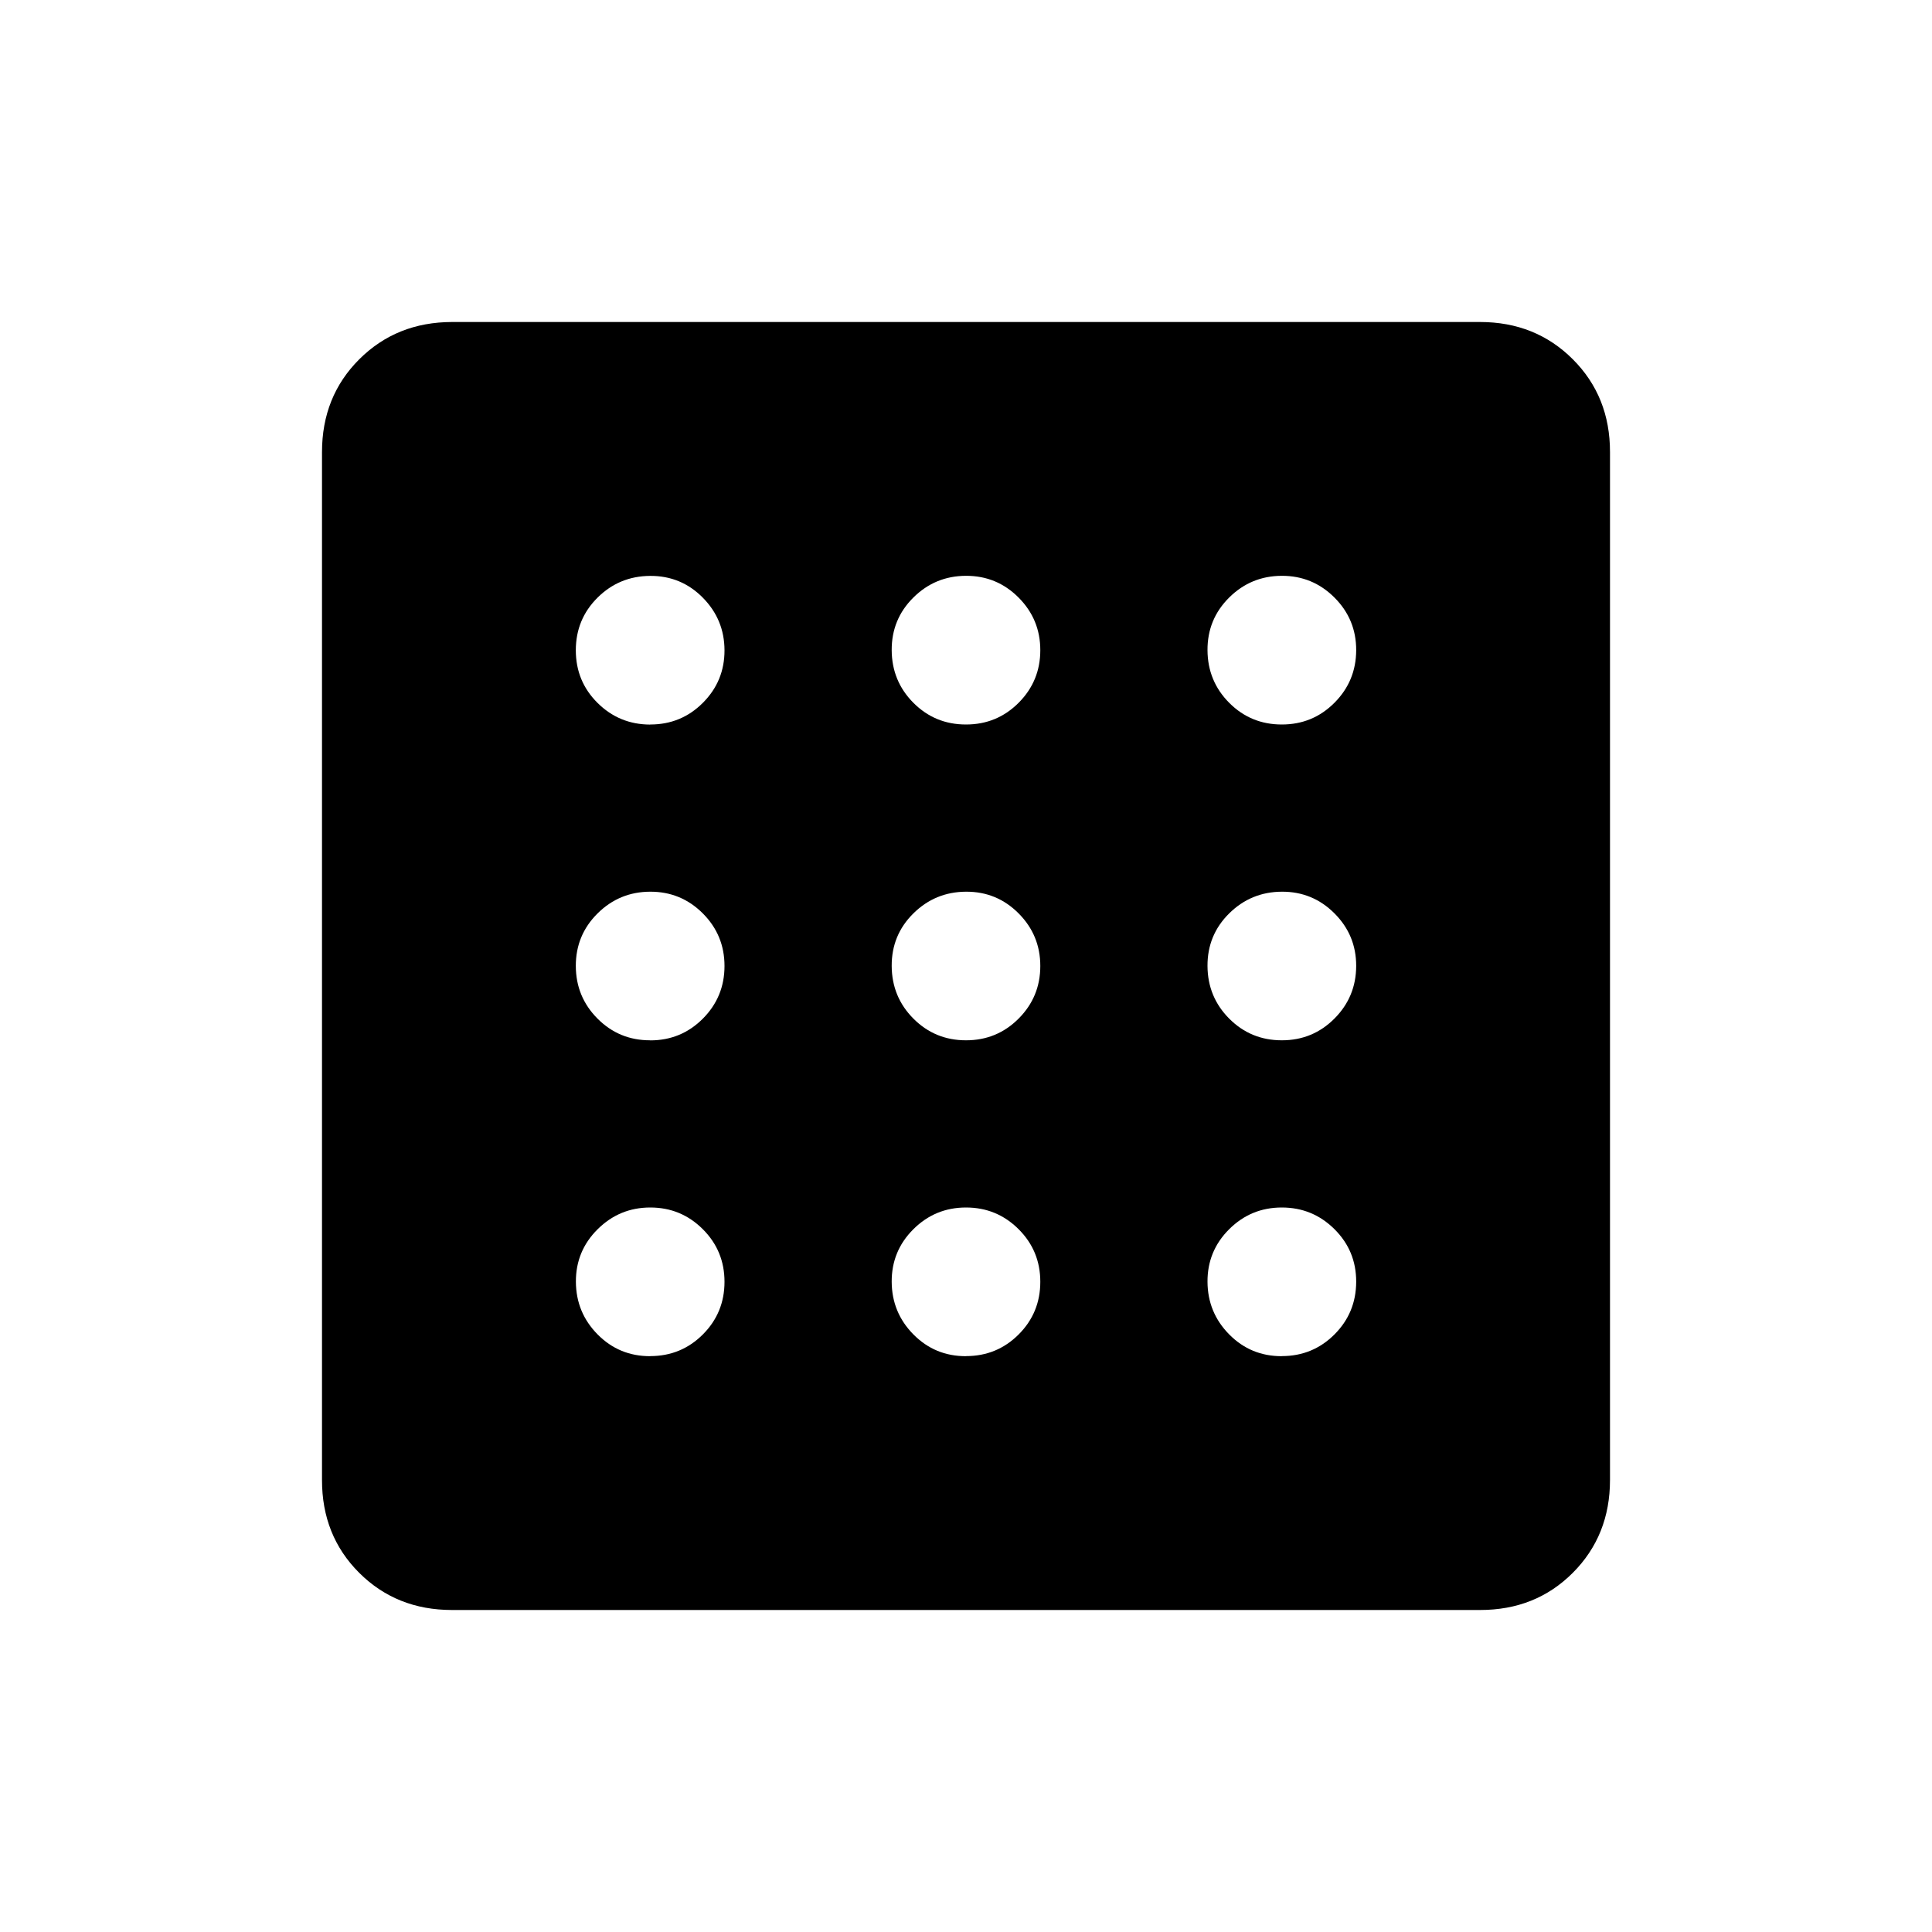 <svg xmlns="http://www.w3.org/2000/svg" xmlns:xlink="http://www.w3.org/1999/xlink" width="24" height="24" viewBox="0 0 24 24"><path fill="currentColor" d="M8.077 16.846q.385 0 .654-.269T9 15.923t-.27-.654T8.078 15t-.654.27t-.27.653t.27.654t.654.27m0-7.847q.385 0 .654-.27T9 8.078t-.27-.654t-.653-.27t-.654.27t-.27.654t.27.654t.654.269m0 3.923q.385 0 .654-.27T9 12t-.27-.654t-.653-.269t-.654.27t-.27.653t.27.654t.654.269m7.846 3.923q.385 0 .654-.269t.27-.654t-.27-.654t-.654-.269t-.654.27t-.269.653t.27.654t.653.27m0-7.847q.385 0 .654-.27t.27-.653t-.27-.654t-.654-.27t-.654.27t-.269.654t.27.654t.653.269M5.615 20q-.69 0-1.153-.462T4 18.384V5.616q0-.691.463-1.153T5.616 4h12.769q.69 0 1.153.463T20 5.616v12.769q0 .69-.462 1.153T18.384 20zm10.308-7.077q.385 0 .654-.27t.27-.653t-.27-.654t-.654-.269t-.654.27T15 12t.27.654t.653.269M12 9q.385 0 .654-.27t.269-.653t-.27-.654t-.653-.27t-.654.27t-.269.654t.27.654T12 9m0 7.846q.385 0 .654-.269t.269-.654t-.27-.654T12 15t-.654.27t-.269.653t.27.654t.653.27m0-3.924q.385 0 .654-.27t.269-.653t-.27-.654t-.653-.269t-.654.27t-.269.653t.27.654t.653.269"/></svg>